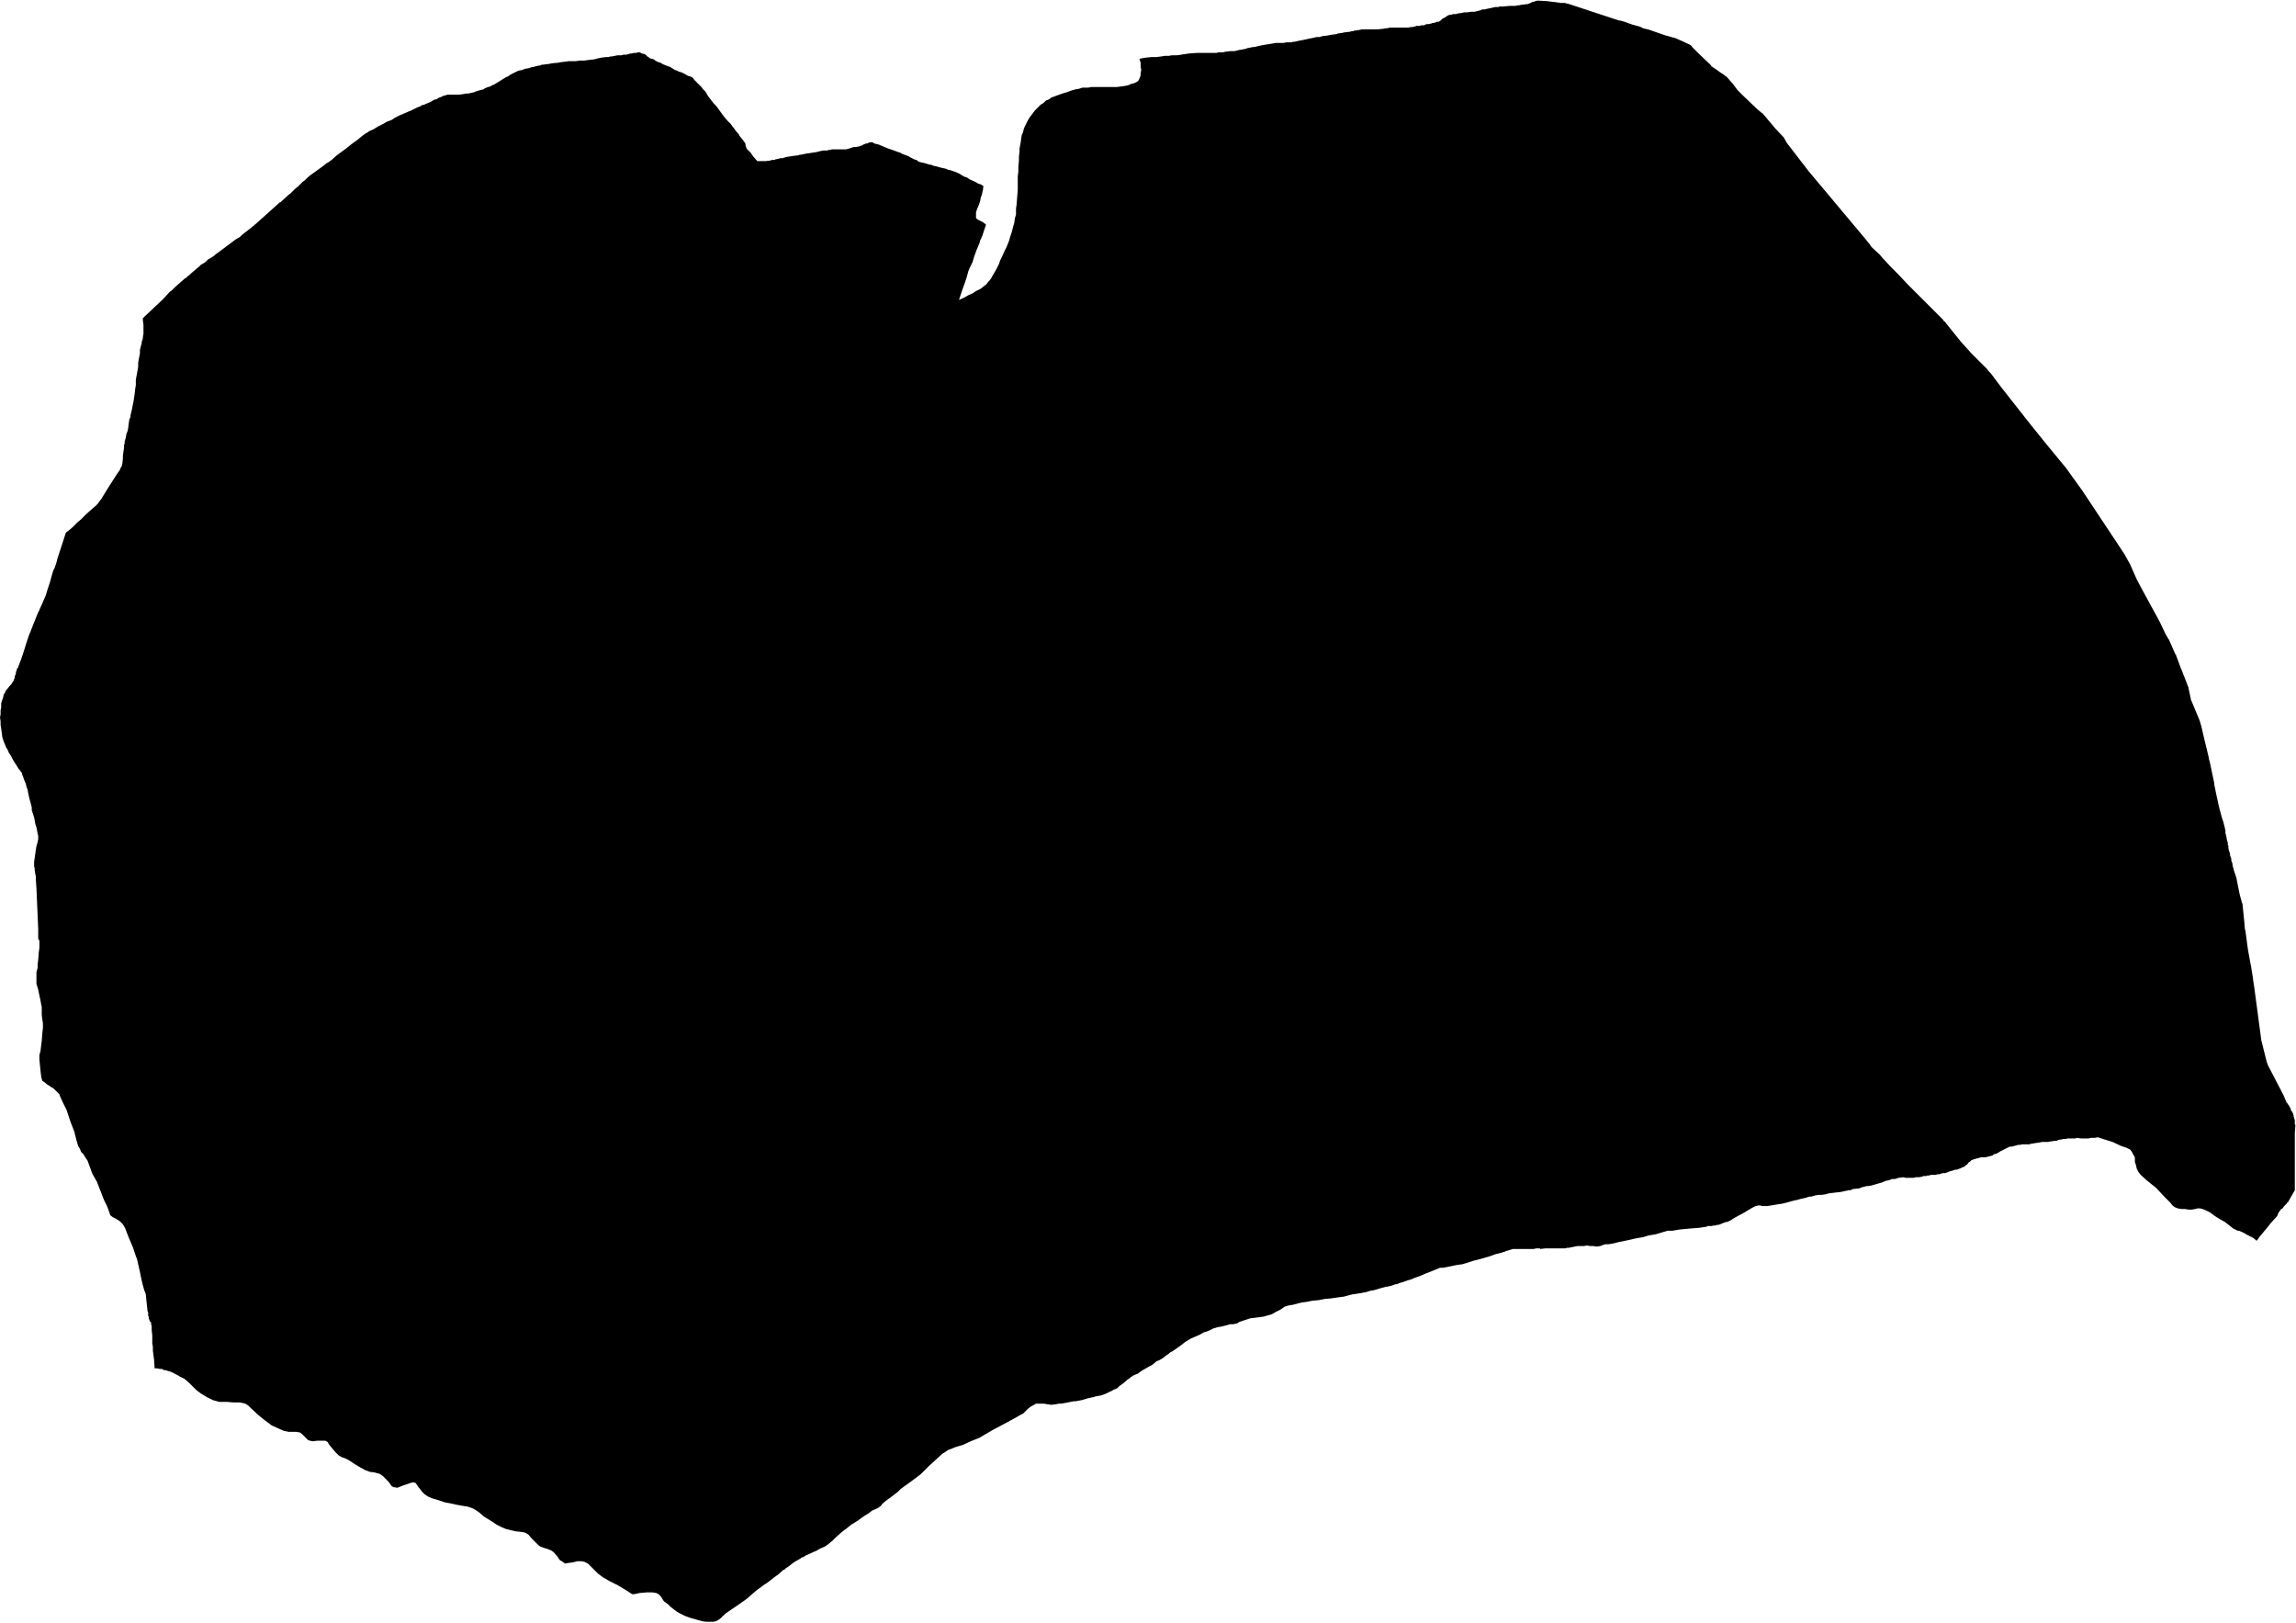 <svg xmlns="http://www.w3.org/2000/svg" version="1.2" baseProfile="tiny" stroke-linecap="round" stroke-linejoin="round" viewBox="448.87 406.22 39.05 27.6"><g xmlns="http://www.w3.org/2000/svg" id="Miranda Arga">
<path d="M 477.19 406.82 477.37 406.87 477.39 406.88 477.46 406.91 477.61 406.98 477.64 407 477.65 407.02 477.76 407.13 477.96 407.32 477.97 407.33 477.98 407.35 478 407.36 478.01 407.37 478.03 407.38 478.04 407.39 478.06 407.4 478.07 407.41 478.1 407.43 478.11 407.44 478.13 407.45 478.14 407.46 478.16 407.47 478.17 407.48 478.19 407.49 478.2 407.5 478.21 407.51 478.23 407.52 478.24 407.53 478.25 407.54 478.31 407.61 478.33 407.63 478.42 407.75 478.52 407.85 478.75 408.07 478.82 408.13 478.85 408.15 479.06 408.4 479.21 408.56 479.21 408.56 479.26 408.65 479.63 409.13 480.61 410.3 480.64 410.34 480.66 410.36 480.7 410.42 480.84 410.55 480.89 410.61 481.04 410.77 481.15 410.88 481.32 411.06 481.5 411.24 481.92 411.66 481.93 411.68 481.94 411.69 481.95 411.69 481.97 411.72 482.22 412.03 482.4 412.23 482.57 412.4 482.67 412.5 482.69 412.53 482.73 412.57 482.91 412.81 483.39 413.42 483.68 413.78 484.01 414.18 484.29 414.57 484.37 414.69 485 415.64 485.1 415.82 485.21 416.07 485.3 416.24 485.48 416.57 485.6 416.79 485.7 417 485.74 417.07 485.76 417.1 485.8 417.19 485.87 417.35 485.88 417.35 485.88 417.37 485.89 417.39 485.96 417.58 485.97 417.6 486.09 417.91 486.1 417.96 486.13 418.1 486.13 418.11 486.28 418.47 486.31 418.57 486.37 418.83 486.4 418.95 486.44 419.12 486.44 419.14 486.45 419.16 486.53 419.54 486.53 419.55 486.53 419.56 486.56 419.71 486.61 419.94 486.65 420.09 486.67 420.16 486.68 420.18 486.68 420.19 486.69 420.21 486.69 420.23 486.7 420.25 486.7 420.25 486.7 420.27 486.71 420.29 486.71 420.31 486.72 420.34 486.72 420.35 486.72 420.37 486.72 420.39 486.73 420.42 486.73 420.44 486.74 420.46 486.74 420.47 486.74 420.48 486.75 420.52 486.76 420.55 486.76 420.59 486.77 420.6 486.77 420.64 486.78 420.69 486.79 420.71 486.8 420.76 486.8 420.78 486.81 420.79 486.82 420.83 486.82 420.84 486.82 420.86 486.83 420.88 486.84 420.91 486.84 420.93 486.84 420.94 486.85 420.96 486.85 420.98 486.86 420.99 486.86 421.01 486.88 421.07 486.91 421.16 486.91 421.17 486.96 421.42 487 421.57 487.01 421.59 487.04 421.89 487.05 422.01 487.06 422.05 487.1 422.35 487.11 422.41 487.16 422.68 487.19 422.87 487.19 422.88 487.21 423.01 487.21 423.01 487.33 423.91 487.42 424.27 487.44 424.33 487.71 424.85 487.76 424.97 487.77 424.98 487.78 424.99 487.79 425.01 487.8 425.02 487.81 425.04 487.82 425.06 487.83 425.07 487.83 425.09 487.84 425.11 487.85 425.12 487.86 425.14 487.87 425.15 487.87 425.17 487.88 425.19 487.88 425.19 487.88 425.21 487.89 425.23 487.89 425.25 487.9 425.26 487.9 425.28 487.9 425.3 487.9 425.31 487.9 425.32 487.9 425.34 487.91 425.35 487.9 425.49 487.9 425.94 487.9 426.46 487.78 426.67 487.77 426.67 487.76 426.69 487.75 426.7 487.74 426.71 487.72 426.73 487.71 426.74 487.7 426.76 487.69 426.77 487.67 426.78 487.66 426.79 487.65 426.81 487.64 426.82 487.63 426.83 487.62 426.85 487.6 426.9 487.5 427.01 487.49 427.02 487.46 427.06 487.32 427.23 487.31 427.24 487.26 427.31 487.25 427.32 487.19 427.27 487.15 427.25 487.09 427.22 487.02 427.18 486.95 427.15 486.93 427.15 486.91 427.14 486.85 427.11 486.8 427.07 486.71 427 486.62 426.95 486.54 426.9 486.46 426.84 486.38 426.8 486.33 426.78 486.29 426.77 486.24 426.77 486.21 426.78 486.15 426.79 486.09 426.79 486.03 426.78 485.97 426.78 485.91 426.77 485.86 426.75 485.82 426.72 485.78 426.67 485.78 426.67 485.68 426.57 485.54 426.42 485.39 426.3 485.29 426.21 485.27 426.19 485.24 426.15 485.21 426.09 485.2 426.04 485.19 426.01 485.18 425.98 485.18 425.92 485.18 425.91 485.17 425.88 485.16 425.87 485.13 425.81 485.1 425.77 485.04 425.74 484.95 425.71 484.8 425.64 484.64 425.59 484.55 425.56 484.5 425.57 484.44 425.57 484.39 425.58 484.34 425.58 484.29 425.58 484.28 425.58 484.26 425.58 484.19 425.57 484.17 425.58 484.15 425.58 484.13 425.58 484.12 425.58 484.11 425.58 484.07 425.58 484.04 425.58 484 425.59 483.96 425.59 483.92 425.6 483.9 425.6 483.87 425.61 483.85 425.62 483.82 425.62 483.76 425.63 483.75 425.63 483.7 425.64 483.65 425.64 483.6 425.64 483.55 425.65 483.48 425.66 483.43 425.67 483.41 425.67 483.39 425.68 483.36 425.68 483.32 425.68 483.27 425.68 483.22 425.69 483.19 425.69 483.16 425.7 483.08 425.72 483.05 425.72 483.01 425.74 482.97 425.76 482.89 425.8 482.86 425.82 482.82 425.84 482.78 425.85 482.76 425.87 482.72 425.88 482.68 425.89 482.64 425.9 482.61 425.9 482.57 425.9 482.53 425.91 482.5 425.92 482.48 425.92 482.47 425.93 482.45 425.93 482.43 425.94 482.4 425.95 482.38 425.97 482.35 425.99 482.33 426.02 482.3 426.04 482.28 426.06 482.25 426.07 482.23 426.08 482.21 426.09 482.18 426.1 482.16 426.11 482.13 426.11 482.1 426.12 482.07 426.13 482.03 426.14 482.01 426.15 481.98 426.16 481.95 426.17 481.91 426.17 481.88 426.18 481.85 426.19 481.82 426.19 481.79 426.2 481.76 426.2 481.73 426.2 481.71 426.2 481.68 426.21 481.65 426.21 481.63 426.22 481.6 426.22 481.58 426.22 481.56 426.23 481.51 426.24 481.48 426.24 481.45 426.24 481.42 426.25 481.39 426.25 481.36 426.25 481.29 426.25 481.24 426.24 481.16 426.25 481.1 426.27 481.09 426.27 481.05 426.27 481 426.29 480.95 426.3 480.92 426.31 480.9 426.32 480.84 426.34 480.77 426.36 480.7 426.38 480.65 426.39 480.62 426.39 480.54 426.41 480.49 426.43 480.39 426.44 480.36 426.45 480.35 426.46 480.31 426.46 480.28 426.47 480.27 426.47 480.18 426.49 480.09 426.5 480.01 426.51 480 426.51 479.95 426.52 479.92 426.53 479.85 426.54 479.82 426.54 479.8 426.54 479.74 426.55 479.71 426.56 479.67 426.57 479.64 426.57 479.58 426.59 479.49 426.61 479.42 426.63 479.41 426.63 479.33 426.65 479.26 426.67 479.18 426.69 479.11 426.7 479.05 426.71 478.99 426.72 478.93 426.73 478.89 426.73 478.84 426.73 478.81 426.72 478.78 426.72 478.73 426.73 478.67 426.76 478.62 426.79 478.52 426.85 478.37 426.93 478.31 426.97 478.25 427 478.23 427 478.2 427.01 478.15 427.03 478.1 427.05 478.07 427.05 478.05 427.06 478.02 427.06 477.98 427.07 477.94 427.07 477.91 427.07 477.9 427.08 477.77 427.1 477.64 427.11 477.53 427.12 477.43 427.13 477.31 427.15 477.23 427.15 477.13 427.18 477.03 427.21 476.91 427.23 476.81 427.26 476.69 427.28 476.56 427.31 476.41 427.34 476.29 427.37 476.22 427.38 476.19 427.38 476.18 427.38 476.17 427.38 476.11 427.4 476.09 427.41 476.02 427.42 475.97 427.41 475.95 427.41 475.91 427.41 475.86 427.4 475.81 427.41 475.75 427.41 475.7 427.41 475.65 427.42 475.6 427.43 475.55 427.44 475.52 427.44 475.49 427.45 475.49 427.45 475.44 427.45 475.38 427.45 475.32 427.45 475.29 427.45 475.26 427.45 475.21 427.45 475.15 427.45 475.07 427.46 475.06 427.45 475.02 427.45 475 427.45 474.95 427.46 474.86 427.46 474.72 427.46 474.64 427.46 474.63 427.46 474.6 427.46 474.47 427.5 474.46 427.51 474.44 427.51 474.42 427.52 474.3 427.55 474.22 427.58 474.05 427.63 473.93 427.66 473.84 427.69 473.74 427.72 473.66 427.73 473.41 427.78 473.39 427.78 473.36 427.78 473.19 427.85 473.11 427.88 473.02 427.92 472.93 427.95 472.89 427.97 472.83 427.99 472.82 427.99 472.74 428.02 472.67 428.04 472.62 428.06 472.6 428.06 472.55 428.08 472.47 428.1 472.45 428.1 472.34 428.13 472.24 428.16 472.18 428.17 472.08 428.2 472.06 428.2 472.02 428.21 471.88 428.23 471.76 428.26 471.73 428.27 471.65 428.28 471.51 428.3 471.4 428.31 471.3 428.33 471.19 428.34 471.09 428.36 471.01 428.37 470.89 428.4 470.86 428.41 470.85 428.41 470.79 428.42 470.72 428.44 470.65 428.49 470.57 428.53 470.5 428.57 470.43 428.59 470.36 428.61 470.29 428.62 470.21 428.63 470.13 428.64 470.04 428.67 469.95 428.7 469.92 428.72 469.9 428.73 469.89 428.73 469.84 428.74 469.79 428.74 469.72 428.76 469.64 428.78 469.58 428.79 469.51 428.81 469.43 428.85 469.34 428.88 469.27 428.92 469.13 428.98 469.03 429.04 468.94 429.11 468.84 429.18 468.81 429.2 468.79 429.21 468.77 429.22 468.75 429.24 468.69 429.28 468.68 429.29 468.64 429.32 468.59 429.35 468.54 429.37 468.48 429.42 468.47 429.43 468.41 429.46 468.36 429.49 468.29 429.53 468.22 429.58 468.17 429.6 468.13 429.62 468.12 429.63 468.1 429.64 468.07 429.67 468.06 429.67 467.98 429.74 467.91 429.79 467.87 429.83 467.82 429.85 467.8 429.86 467.78 429.87 467.77 429.88 467.76 429.88 467.68 429.92 467.6 429.95 467.49 429.97 467.47 429.98 467.46 429.98 467.37 430 467.27 430.03 467.16 430.05 467.15 430.05 467.13 430.05 467.03 430.07 466.92 430.09 466.88 430.09 466.83 430.1 466.75 430.11 466.68 430.1 466.62 430.09 466.59 430.09 466.54 430.09 466.49 430.09 466.44 430.12 466.4 430.14 466.35 430.18 466.31 430.22 466.27 430.26 466.21 430.29 466.16 430.32 466.05 430.38 465.92 430.45 465.75 430.54 465.63 430.61 465.53 430.67 465.38 430.73 465.25 430.79 465.12 430.83 465.02 430.87 464.99 430.88 464.98 430.89 464.95 430.91 464.9 430.94 464.79 431.04 464.66 431.16 464.53 431.29 464.37 431.41 464.19 431.54 464.15 431.58 464.14 431.59 464.05 431.66 463.94 431.74 463.88 431.79 463.87 431.8 463.86 431.82 463.81 431.86 463.77 431.88 463.7 431.91 463.65 431.95 463.57 432 463.5 432.05 463.46 432.08 463.36 432.14 463.32 432.17 463.26 432.22 463.23 432.24 463.18 432.28 463.09 432.36 463.04 432.41 463.03 432.42 462.97 432.47 462.9 432.52 462.83 432.55 462.79 432.57 462.76 432.59 462.74 432.6 462.71 432.61 462.69 432.62 462.67 432.63 462.58 432.67 462.53 432.7 462.5 432.71 462.49 432.72 462.37 432.79 462.28 432.86 462.22 432.9 462.22 432.91 462.19 432.92 462.1 433 462.07 433.02 462.03 433.05 461.98 433.09 461.9 433.15 461.88 433.16 461.73 433.27 461.57 433.41 461.4 433.53 461.31 433.59 461.21 433.66 461.19 433.68 461.18 433.69 461.17 433.7 461.16 433.7 461.15 433.72 461.1 433.76 461.05 433.79 461 433.8 460.95 433.8 460.88 433.8 460.81 433.79 460.74 433.77 460.67 433.75 460.6 433.73 460.52 433.7 460.42 433.65 460.37 433.62 460.28 433.55 460.23 433.5 460.16 433.45 460.11 433.37 460.07 433.33 460.03 433.31 459.97 433.3 459.87 433.3 459.75 433.31 459.66 433.33 459.62 433.33 459.56 433.29 459.48 433.24 459.38 433.18 459.24 433.11 459.12 433.04 459.04 432.98 458.97 432.91 458.92 432.86 458.87 432.81 458.81 432.78 458.76 432.77 458.69 432.77 458.61 432.79 458.53 432.8 458.48 432.81 458.44 432.78 458.39 432.75 458.35 432.69 458.29 432.62 458.25 432.59 458.18 432.56 458.11 432.54 458.06 432.52 458.03 432.5 457.97 432.44 457.91 432.38 457.86 432.32 457.83 432.3 457.79 432.28 457.72 432.27 457.63 432.26 457.55 432.24 457.47 432.22 457.4 432.19 457.32 432.15 457.23 432.09 457.1 432.01 457.02 431.94 456.93 431.88 456.88 431.86 456.82 431.84 456.75 431.83 456.64 431.81 456.55 431.79 456.44 431.77 456.32 431.73 456.22 431.7 456.15 431.67 456.09 431.63 456.05 431.59 456.02 431.55 455.98 431.5 455.94 431.44 455.91 431.43 455.88 431.43 455.85 431.44 455.73 431.48 455.63 431.52 455.56 431.51 455.53 431.49 455.48 431.42 455.44 431.38 455.38 431.32 455.32 431.28 455.31 431.28 455.24 431.26 455.16 431.25 455.08 431.22 454.99 431.17 454.89 431.11 454.8 431.05 454.74 431.02 454.68 431 454.63 430.97 454.57 430.91 454.52 430.85 454.47 430.79 454.44 430.74 454.4 430.72 454.35 430.72 454.27 430.72 454.19 430.73 454.14 430.72 454.11 430.71 454.06 430.66 454.01 430.61 453.97 430.58 453.91 430.57 453.78 430.57 453.69 430.55 453.6 430.51 453.49 430.46 453.37 430.37 453.27 430.29 453.14 430.17 453.09 430.12 453.04 430.09 452.95 430.07 452.84 430.07 452.73 430.06 452.6 430.06 452.49 430.03 452.39 429.98 452.29 429.92 452.21 429.86 452.09 429.74 452.01 429.67 451.93 429.63 451.88 429.6 451.78 429.55 451.68 429.52 451.66 429.52 451.64 429.51 451.63 429.5 451.61 429.5 451.6 429.5 451.59 429.5 451.54 429.49 451.5 429.49 451.49 429.34 451.47 429.19 451.47 429.12 451.46 429.07 451.46 428.93 451.45 428.84 451.45 428.77 451.44 428.74 451.44 428.72 451.44 428.71 451.42 428.69 451.4 428.64 451.4 428.61 451.39 428.6 451.39 428.54 451.38 428.52 451.36 428.34 451.35 428.23 451.32 428.15 451.29 428.04 451.27 427.95 451.25 427.85 451.2 427.63 451.18 427.58 451.13 427.43 451.07 427.29 451.03 427.19 451 427.11 450.96 427.04 450.91 426.99 450.85 426.95 450.79 426.92 450.75 426.89 450.74 426.87 450.72 426.81 450.69 426.73 450.65 426.65 450.64 426.63 450.62 426.58 450.59 426.5 450.55 426.4 450.52 426.32 450.48 426.25 450.44 426.18 450.4 426.07 450.36 425.96 450.32 425.9 450.29 425.85 450.25 425.81 450.23 425.76 450.2 425.71 450.17 425.61 450.14 425.49 450.14 425.48 450.07 425.3 450 425.09 449.93 424.95 449.89 424.86 449.88 424.83 449.87 424.82 449.83 424.78 449.78 424.73 449.73 424.7 449.67 424.66 449.62 424.62 449.59 424.6 449.57 424.53 449.57 424.52 449.56 424.44 449.55 424.34 449.54 424.24 449.54 424.17 449.54 424.16 449.56 424.09 449.56 424.08 449.57 424 449.58 423.92 449.59 423.79 449.6 423.7 449.6 423.64 449.6 423.62 449.59 423.56 449.58 423.48 449.58 423.41 449.58 423.34 449.57 423.3 449.56 423.24 449.54 423.15 449.52 423.05 449.49 422.95 449.49 422.88 449.49 422.8 449.49 422.75 449.51 422.68 449.51 422.62 449.52 422.54 449.53 422.41 449.54 422.34 449.54 422.29 449.54 422.26 449.54 422.22 449.52 422.18 449.52 422.02 449.49 421.33 449.48 421.18 449.48 421.16 449.48 421.13 449.47 421.08 449.46 421.02 449.46 420.99 449.45 420.95 449.45 420.88 449.46 420.81 449.47 420.74 449.48 420.67 449.49 420.61 449.51 420.54 449.52 420.49 449.52 420.48 449.52 420.45 449.52 420.43 449.51 420.4 449.5 420.34 449.49 420.29 449.47 420.23 449.46 420.17 449.45 420.12 449.44 420.09 449.43 420.06 449.43 420.05 449.42 420.04 449.42 420.02 449.41 420 449.41 419.95 449.39 419.87 449.37 419.8 449.35 419.71 449.34 419.65 449.32 419.6 449.31 419.55 449.28 419.48 449.26 419.42 449.25 419.4 449.24 419.36 449.22 419.34 449.22 419.33 449.21 419.32 449.19 419.3 449.16 419.25 449.12 419.19 449.09 419.14 449.06 419.08 449.02 419.02 449 418.97 448.98 418.94 448.97 418.92 448.95 418.87 448.93 418.82 448.91 418.76 448.9 418.68 448.89 418.61 448.88 418.55 448.88 418.49 448.87 418.42 448.88 418.37 448.88 418.3 448.89 418.25 448.89 418.24 448.89 418.2 448.89 418.18 448.9 418.15 448.9 418.14 448.91 418.12 448.92 418.09 448.93 418.05 448.93 418.04 448.94 418.02 448.95 418.01 448.96 417.99 448.96 417.98 448.98 417.95 449 417.93 449.03 417.89 449.06 417.86 449.09 417.81 449.1 417.8 449.11 417.77 449.12 417.75 449.12 417.72 449.13 417.7 449.14 417.68 449.14 417.65 449.15 417.63 449.16 417.59 449.18 417.57 449.18 417.56 449.23 417.43 449.28 417.28 449.32 417.15 449.36 417.03 449.38 416.98 449.39 416.96 449.4 416.93 449.44 416.83 449.5 416.68 449.53 416.61 449.54 416.6 449.54 416.59 449.59 416.48 449.65 416.34 449.68 416.24 449.72 416.12 449.75 416.01 449.78 415.91 449.79 415.9 449.82 415.82 449.84 415.75 449.84 415.74 449.99 415.28 450 415.27 450.04 415.24 450.1 415.19 450.11 415.18 450.18 415.11 450.25 415.05 450.34 414.96 450.43 414.88 450.5 414.82 450.53 414.79 450.58 414.72 450.59 414.71 450.7 414.53 450.86 414.28 450.91 414.21 450.92 414.18 450.94 414.15 450.95 414.11 450.96 414.02 450.96 413.97 450.97 413.9 450.98 413.83 450.98 413.78 450.99 413.77 450.99 413.76 450.99 413.73 451.01 413.66 451.02 413.6 451.04 413.55 451.05 413.5 451.06 413.42 451.07 413.35 451.09 413.31 451.09 413.3 451.09 413.28 451.11 413.2 451.13 413.1 451.14 413.05 451.15 412.99 451.16 412.92 451.17 412.83 451.18 412.77 451.18 412.73 451.18 412.68 451.22 412.46 451.22 412.39 451.23 412.33 451.24 412.28 451.25 412.23 451.25 412.17 451.26 412.13 451.27 412.09 451.28 412.06 451.28 412.03 451.29 412.01 451.3 411.97 451.3 411.95 451.31 411.9 451.31 411.87 451.31 411.81 451.31 411.74 451.3 411.67 451.3 411.63 451.64 411.31 451.76 411.18 451.79 411.16 451.82 411.13 451.85 411.1 452.02 410.95 452.03 410.95 452.04 410.94 452.04 410.94 452.05 410.93 452.06 410.92 452.07 410.91 452.08 410.91 452.08 410.9 452.09 410.9 452.1 410.89 452.1 410.88 452.11 410.88 452.12 410.87 452.13 410.86 452.26 410.75 452.27 410.74 452.28 410.73 452.29 410.72 452.31 410.71 452.36 410.68 452.41 410.63 452.43 410.62 452.43 410.62 452.45 410.61 452.51 410.57 452.52 410.56 452.53 410.55 452.6 410.5 452.88 410.29 452.95 410.25 452.98 410.22 453.03 410.18 453.17 410.07 453.24 410.01 453.63 409.66 453.64 409.66 453.77 409.54 453.81 409.51 453.83 409.49 453.89 409.43 453.94 409.39 453.99 409.34 454.01 409.32 454.02 409.31 454.05 409.29 454.11 409.23 454.12 409.23 454.12 409.22 454.19 409.17 454.37 409.04 454.42 409 454.43 408.99 454.44 408.99 454.51 408.94 454.6 408.86 454.75 408.75 454.85 408.67 454.96 408.59 455.02 408.54 455.06 408.51 455.1 408.48 455.11 408.48 455.15 408.45 455.22 408.42 455.3 408.37 455.38 408.33 455.45 408.29 455.53 408.26 455.59 408.22 455.67 408.18 455.74 408.15 455.79 408.13 455.83 408.11 455.84 408.11 455.92 408.07 455.96 408.05 456.01 408.03 456.02 408.03 456.04 408.01 456.09 408 456.1 407.99 456.13 407.98 456.2 407.95 456.23 407.93 456.27 407.91 456.29 407.91 456.32 407.89 456.34 407.88 456.37 407.87 456.41 407.85 456.45 407.84 456.48 407.83 456.53 407.83 456.59 407.83 456.63 407.83 456.66 407.83 456.68 407.83 456.75 407.82 456.8 407.81 456.84 407.81 456.88 407.8 456.93 407.79 456.95 407.78 456.98 407.77 457.01 407.76 457.05 407.75 457.09 407.74 457.12 407.72 457.17 407.7 457.21 407.69 457.24 407.67 457.27 407.66 457.48 407.53 457.51 407.52 457.55 407.49 457.59 407.47 457.63 407.45 457.65 407.44 457.67 407.43 457.7 407.42 457.75 407.41 457.8 407.39 457.86 407.38 457.92 407.36 457.94 407.36 457.97 407.35 458.01 407.34 458.07 407.33 458.08 407.32 458.11 407.32 458.17 407.31 458.19 407.31 458.24 407.3 458.31 407.29 458.34 407.29 458.39 407.28 458.47 407.27 458.49 407.27 458.54 407.26 458.58 407.26 458.66 407.26 458.74 407.25 458.79 407.25 458.81 407.25 458.88 407.24 458.97 407.23 459.05 407.21 459.1 407.2 459.18 407.19 459.22 407.19 459.25 407.18 459.28 407.18 459.32 407.17 459.33 407.17 459.37 407.16 459.4 407.16 459.44 407.16 459.47 407.15 459.52 407.15 459.56 407.14 459.59 407.13 459.61 407.13 459.65 407.12 459.69 407.12 459.72 407.11 459.75 407.11 459.79 407.13 459.83 407.14 459.85 407.15 459.87 407.17 459.88 407.18 459.9 407.19 459.92 407.21 459.99 407.23 460.03 407.26 460.04 407.26 460.05 407.27 460.11 407.29 460.14 407.31 460.19 407.33 460.27 407.36 460.35 407.41 460.38 407.42 460.42 407.44 460.46 407.45 460.5 407.47 460.52 407.48 460.57 407.51 460.61 407.52 460.65 407.54 460.68 407.58 460.76 407.66 460.8 407.7 460.83 407.74 460.87 407.78 460.91 407.85 460.97 407.93 461.01 407.98 461.04 408.01 461.08 408.06 461.18 408.2 461.25 408.28 461.3 408.33 461.32 408.36 461.36 408.41 461.38 408.44 461.44 408.51 461.44 408.52 461.48 408.57 461.52 408.62 461.54 408.65 461.55 408.67 461.55 408.69 461.55 408.7 461.56 408.72 461.57 408.75 461.61 408.79 461.64 408.82 461.68 408.88 461.75 408.96 461.77 408.96 461.78 408.96 461.82 408.96 461.89 408.96 461.97 408.95 462 408.94 462.04 408.94 462.06 408.93 462.11 408.92 462.14 408.91 462.18 408.91 462.24 408.89 462.37 408.87 462.46 408.86 462.47 408.85 462.5 408.85 462.59 408.83 462.6 408.83 462.73 408.81 462.74 408.81 462.82 408.79 462.87 408.78 462.88 408.78 462.9 408.78 462.93 408.78 462.94 408.78 462.96 408.77 462.99 408.77 463.02 408.76 463.05 408.76 463.07 408.76 463.1 408.76 463.12 408.76 463.17 408.76 463.2 408.76 463.23 408.76 463.26 408.76 463.33 408.74 463.36 408.73 463.39 408.72 463.43 408.72 463.48 408.71 463.51 408.7 463.54 408.69 463.55 408.68 463.6 408.66 463.62 408.66 463.64 408.65 463.66 408.64 463.68 408.64 463.69 408.64 463.71 408.64 463.74 408.66 463.82 408.68 463.89 408.71 463.96 408.74 464.05 408.77 464.13 408.8 464.19 408.82 464.2 408.83 464.25 408.85 464.28 408.86 464.33 408.88 464.34 408.89 464.38 408.91 464.42 408.93 464.45 408.94 464.46 408.94 464.48 408.96 464.5 408.97 464.53 408.98 464.58 408.99 464.65 409.01 464.68 409.02 464.69 409.02 464.7 409.02 464.75 409.04 464.8 409.05 464.87 409.07 464.96 409.09 465 409.11 465.02 409.11 465.05 409.12 465.11 409.14 465.18 409.17 465.26 409.22 465.32 409.24 465.36 409.27 465.43 409.3 465.49 409.33 465.5 409.34 465.56 409.36 465.6 409.39 465.59 409.41 465.59 409.42 465.59 409.44 465.58 409.48 465.57 409.53 465.55 409.58 465.54 409.64 465.52 409.7 465.49 409.77 465.47 409.83 465.47 409.87 465.47 409.93 465.51 409.96 465.59 410 465.64 410.04 465.59 410.19 465.58 410.22 465.58 410.23 465.57 410.24 465.56 410.27 465.54 410.31 465.53 410.35 465.51 410.4 465.48 410.47 465.44 410.58 465.41 410.68 465.4 410.7 465.36 410.78 465.34 410.83 465.31 410.94 465.28 411.03 465.24 411.14 465.22 411.2 465.18 411.32 465.27 411.28 465.34 411.24 465.41 411.21 465.47 411.17 465.55 411.13 465.6 411.09 465.65 411.05 465.68 411.01 465.7 410.99 465.73 410.95 465.75 410.91 465.78 410.86 465.82 410.79 465.86 410.71 465.88 410.65 465.91 410.59 465.95 410.5 465.99 410.42 466.03 410.32 466.05 410.25 466.08 410.16 466.1 410.08 466.12 410.01 466.13 409.94 466.14 409.9 466.15 409.87 466.15 409.83 466.15 409.77 466.16 409.7 466.17 409.57 466.18 409.45 466.18 409.3 466.18 409.22 466.19 409.14 466.19 409.06 466.2 408.95 466.2 408.88 466.21 408.8 466.21 408.75 466.22 408.69 466.23 408.64 466.24 408.56 466.25 408.51 466.27 408.47 466.28 408.42 466.3 408.37 466.32 408.33 466.35 408.27 466.38 408.22 466.41 408.18 466.44 408.14 466.47 408.1 466.5 408.07 466.53 408.04 466.57 408 466.62 407.97 466.66 407.93 466.71 407.91 466.75 407.88 466.83 407.85 466.94 407.81 467.01 407.79 467.09 407.76 467.16 407.74 467.22 407.73 467.28 407.71 467.34 407.71 467.38 407.71 467.43 407.7 467.5 407.7 467.58 407.7 467.69 407.7 467.79 407.7 467.86 407.7 467.94 407.69 468.01 407.68 468.06 407.67 468.1 407.65 468.14 407.64 468.17 407.63 468.19 407.62 468.21 407.61 468.23 407.59 468.24 407.58 468.25 407.55 468.26 407.53 468.27 407.5 468.27 407.46 468.28 407.41 468.27 407.35 468.27 407.29 468.25 407.22 468.3 407.21 468.36 407.2 468.46 407.19 468.51 407.19 468.52 407.19 468.53 407.19 468.54 407.19 468.62 407.18 468.68 407.17 468.73 407.17 468.75 407.17 468.8 407.16 468.85 407.16 468.89 407.16 468.96 407.15 469.02 407.14 469.09 407.13 469.22 407.12 469.27 407.12 469.32 407.12 469.37 407.12 469.39 407.12 469.43 407.12 469.5 407.12 469.56 407.12 469.59 407.11 469.64 407.11 469.67 407.11 469.71 407.1 469.79 407.09 469.83 407.09 469.86 407.09 469.91 407.08 469.94 407.07 469.95 407.07 470.06 407.05 470.08 407.04 470.18 407.02 470.2 407.02 470.33 406.99 470.45 406.97 470.57 406.95 470.61 406.95 470.67 406.95 470.7 406.95 470.75 406.94 470.79 406.94 470.8 406.94 470.84 406.94 470.86 406.93 470.86 406.93 470.89 406.93 470.93 406.92 470.98 406.91 471.03 406.9 471.22 406.86 471.26 406.85 471.31 406.85 471.38 406.83 471.38 406.83 471.4 406.83 471.41 406.83 471.52 406.81 471.6 406.8 471.62 406.79 471.69 406.78 471.74 406.77 471.83 406.76 471.86 406.75 471.87 406.75 471.89 406.75 471.9 406.74 471.92 406.74 471.98 406.73 471.99 406.73 472.03 406.72 472.07 406.72 472.12 406.72 472.14 406.72 472.15 406.72 472.16 406.72 472.18 406.72 472.2 406.72 472.29 406.72 472.39 406.71 472.45 406.7 472.47 406.7 472.5 406.69 472.52 406.69 472.53 406.69 472.56 406.69 472.62 406.69 472.68 406.69 472.74 406.69 472.78 406.69 472.82 406.69 472.86 406.68 472.89 406.68 472.94 406.67 472.96 406.66 472.98 406.66 473.02 406.66 473.04 406.65 473.06 406.65 473.07 406.65 473.09 406.65 473.11 406.64 473.13 406.63 473.16 406.63 473.21 406.62 473.22 406.62 473.23 406.61 473.25 406.61 473.29 406.6 473.31 406.59 473.34 406.59 473.37 406.57 473.4 406.54 473.44 406.52 473.47 406.5 473.5 406.48 473.54 406.47 473.55 406.47 473.56 406.47 473.58 406.46 473.61 406.46 473.63 406.46 473.66 406.45 473.73 406.44 473.77 406.43 473.8 406.43 473.82 406.43 473.89 406.42 473.91 406.42 473.95 406.42 474.03 406.4 474.06 406.39 474.08 406.38 474.11 406.38 474.12 406.38 474.16 406.37 474.21 406.36 474.3 406.34 474.31 406.34 474.35 406.34 474.38 406.33 474.44 406.33 474.55 406.32 474.59 406.32 474.6 406.32 474.61 406.32 474.62 406.32 474.64 406.32 474.69 406.31 474.71 406.31 474.75 406.3 474.76 406.3 474.84 406.29 474.85 406.29 474.86 406.29 474.87 406.28 474.88 406.28 474.94 406.25 474.96 406.25 474.98 406.24 475.02 406.23 475.19 406.24 475.42 406.27 475.46 406.27 475.49 406.27 475.51 406.28 475.53 406.28 476.41 406.57 476.43 406.57 476.5 406.59 476.58 406.62 476.64 406.64 476.75 406.67 476.8 406.69 476.81 406.7 476.9 406.72 476.93 406.73 477.19 406.82 Z"/>
</g></svg>